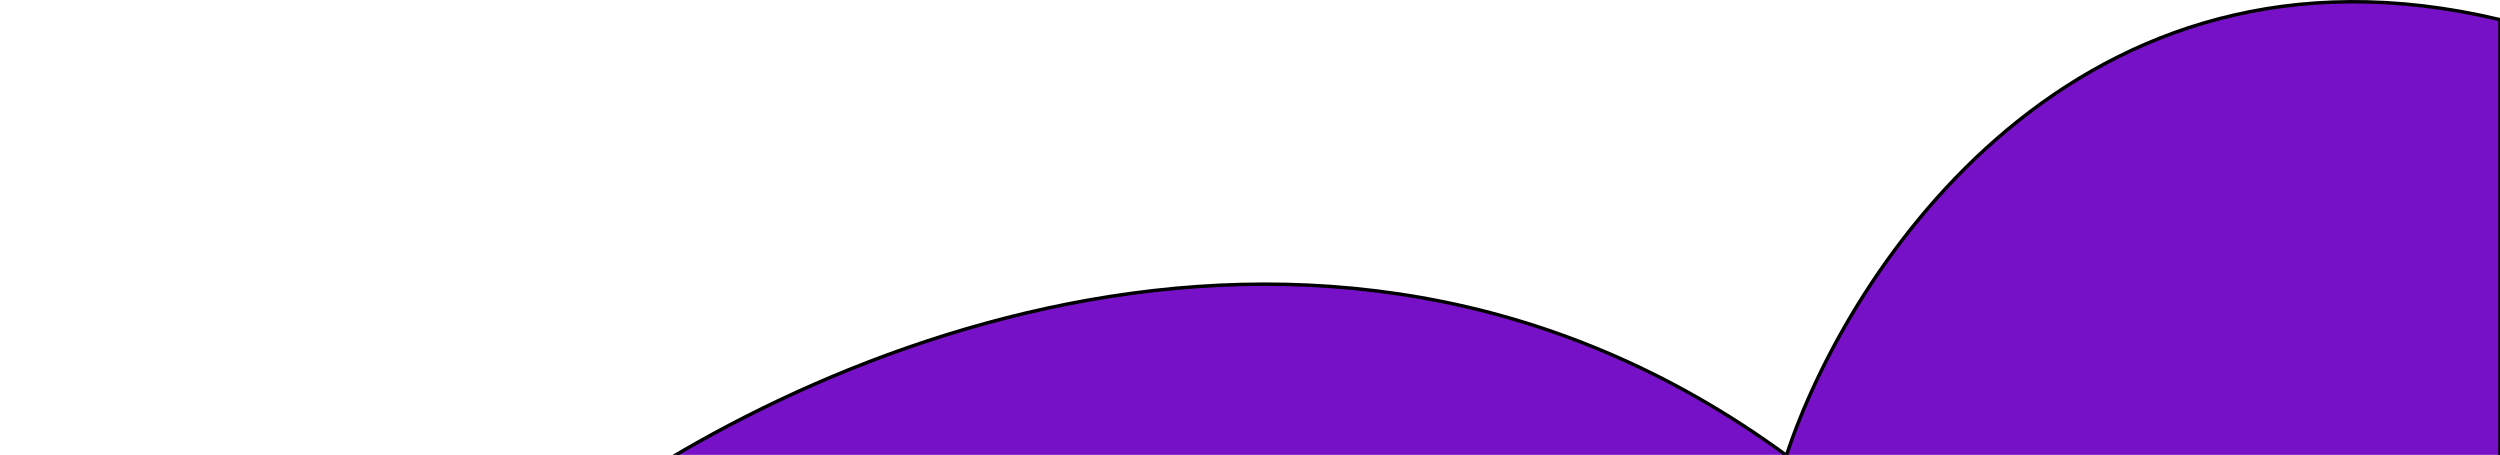 <svg width="1440" height="262" viewBox="0 0 1440 262" fill="none" xmlns="http://www.w3.org/2000/svg">
<path d="M1028.99 262.288C754.98 61.513 437.733 213.201 313.36 314.142C157.117 294.23 39.352 343.179 0 370.143V562H1440V11.319C1196.31 -46.756 1064.45 154.434 1028.99 262.288Z" fill="#7711C7" stroke="black" stroke-width="2"/>
</svg>
